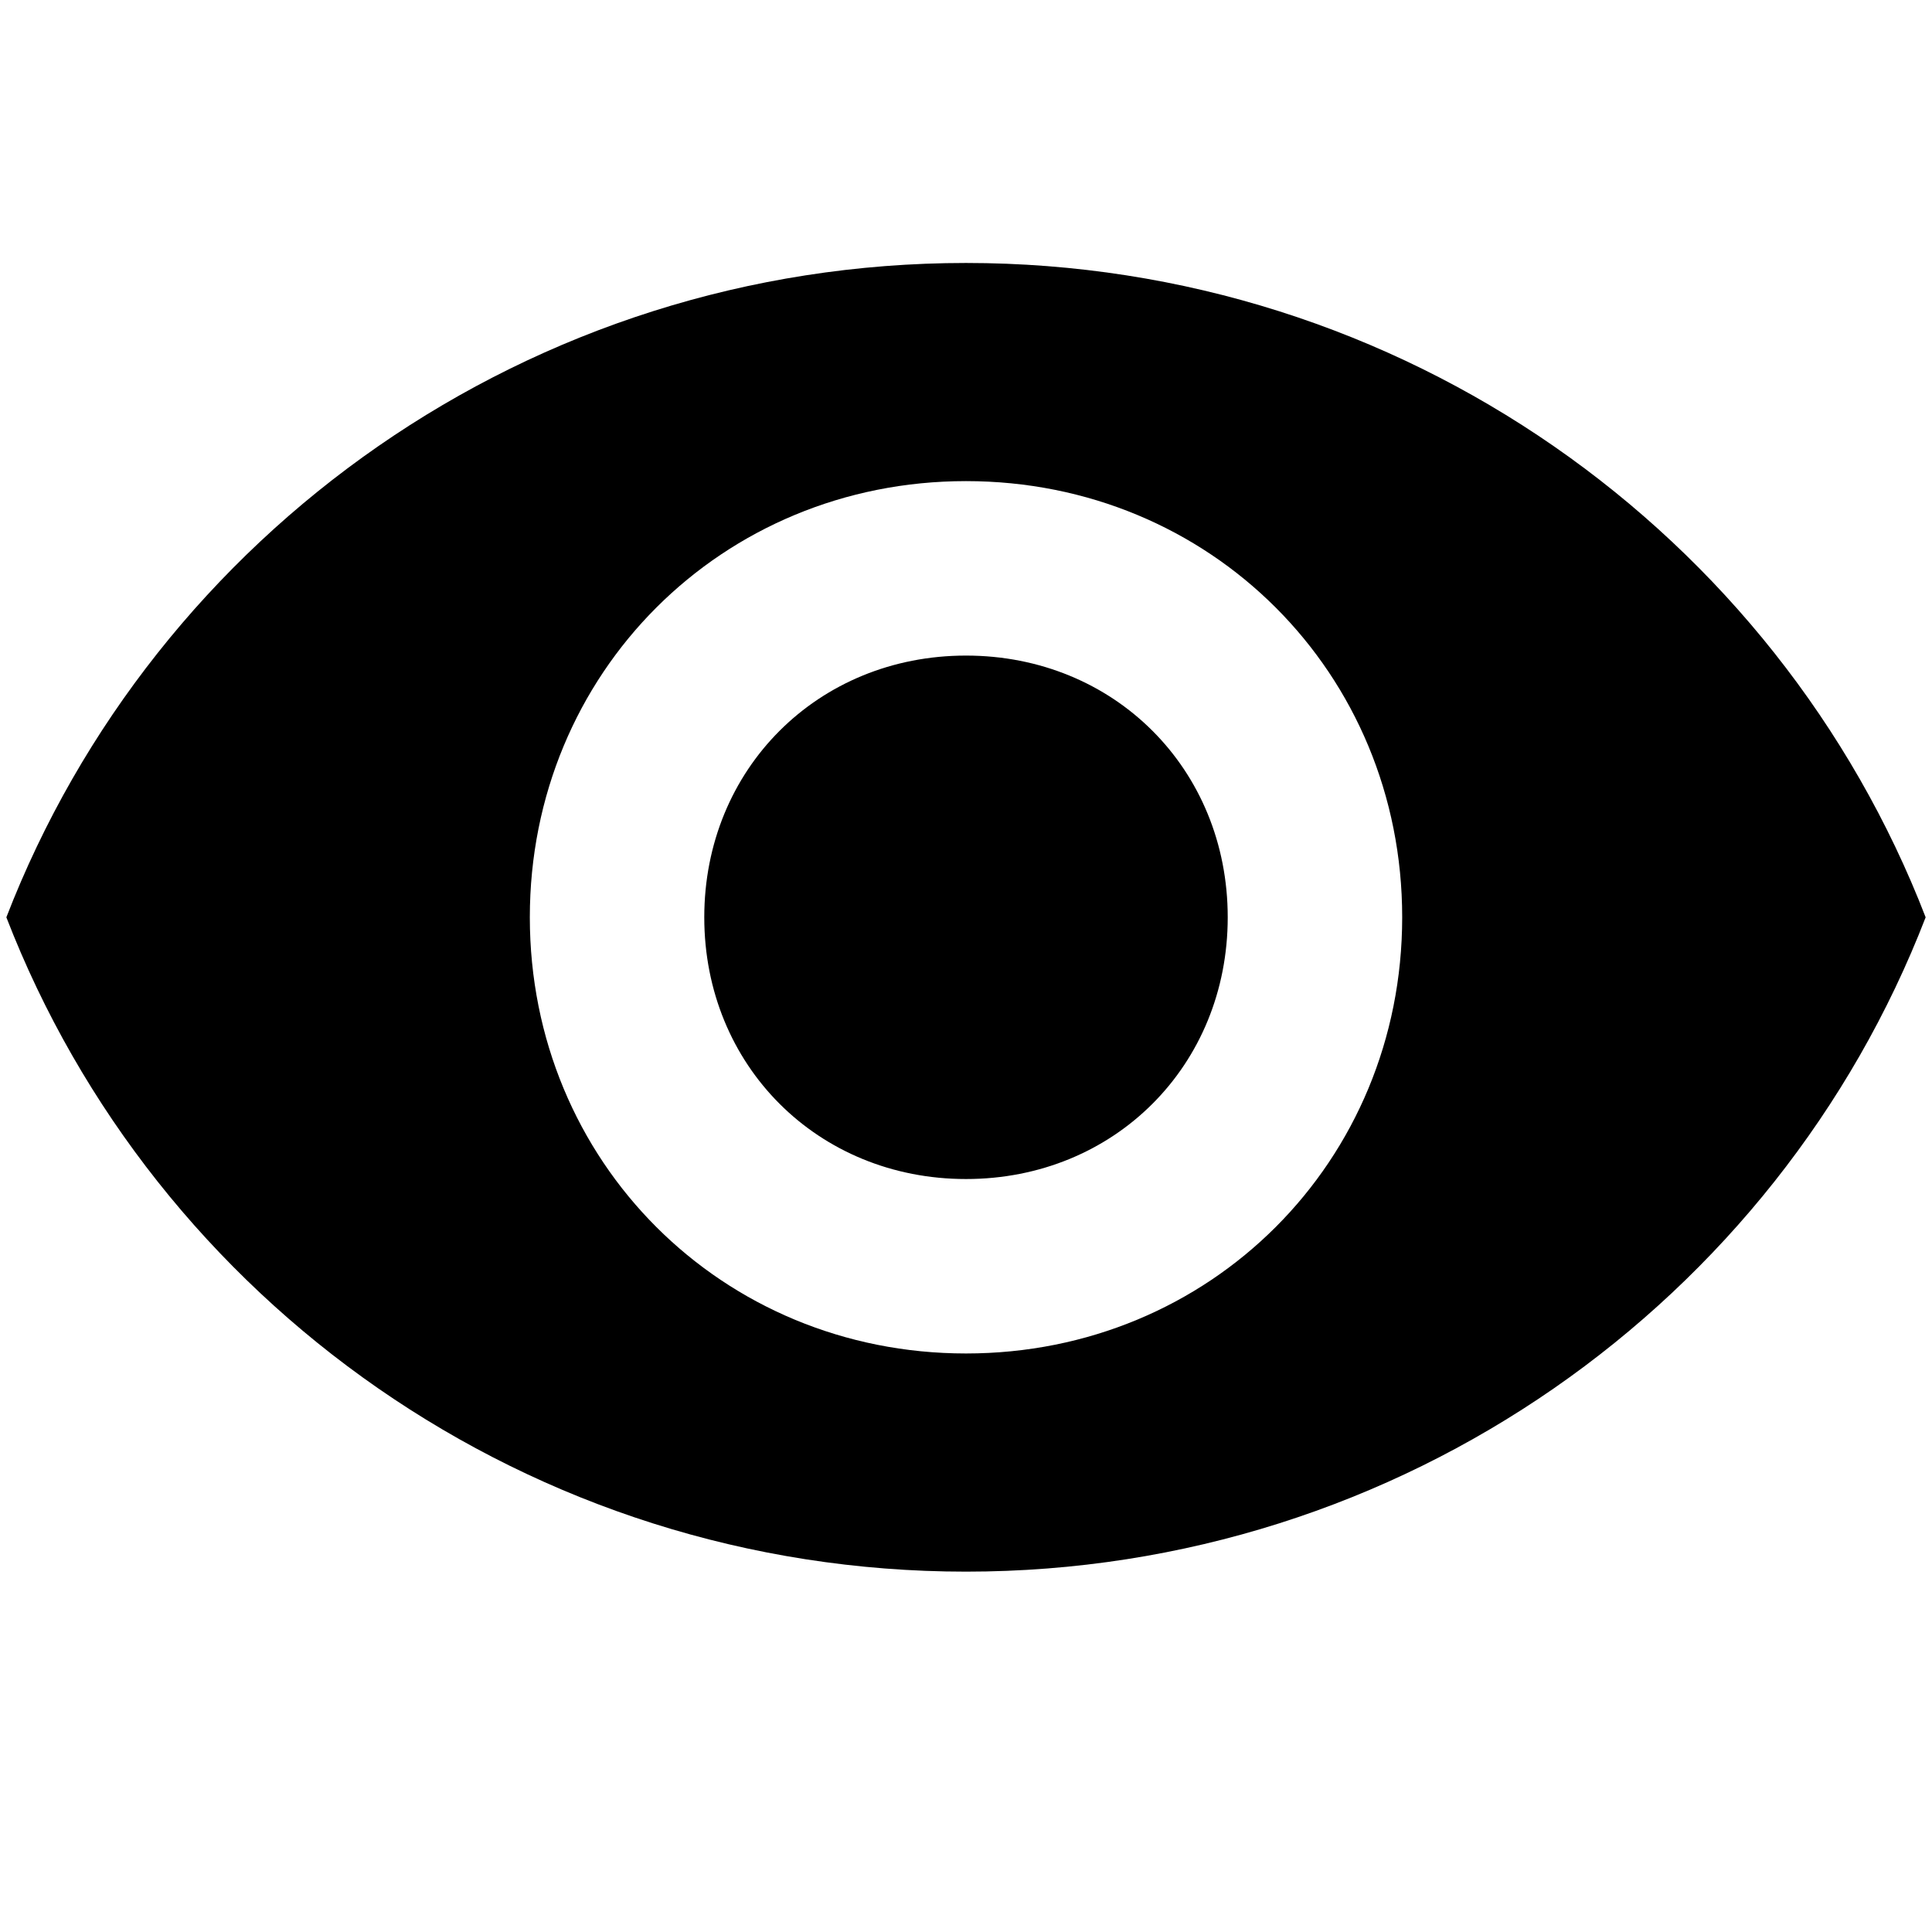 <?xml version="1.0" encoding="utf-8"?>
<!-- Generator: Adobe Illustrator 27.0.0, SVG Export Plug-In . SVG Version: 6.00 Build 0)  -->
<svg version="1.1" id="图层_1" xmlns="http://www.w3.org/2000/svg" xmlns:xlink="http://www.w3.org/1999/xlink" x="0px" y="0px"
	 viewBox="0 0 1024 1024" style="enable-background:new 0 0 1024 1024;" xml:space="preserve">
<path fill="currentColor" d="M512,139.38c-231.18,0-429.99,143.36-508.63,346.81C82.01,689.63,280.82,833,512,833c231.18,0,430.05-143.36,508.63-346.81
	C942.05,282.74,743.18,139.38,512,139.38 M512,717.37c-129.44,0-231.18-101.67-231.18-231.18C280.82,356.68,382.56,255,512,255
	c129.51,0,231.19,101.68,231.19,231.19C743.18,615.7,641.51,717.37,512,717.37 M512,347.47c-78.57,0-138.72,60.15-138.72,138.72
	c0,78.58,60.15,138.72,138.72,138.72c78.64,0,138.72-60.15,138.72-138.72C650.72,407.61,590.64,347.47,512,347.47"/>
</svg>

